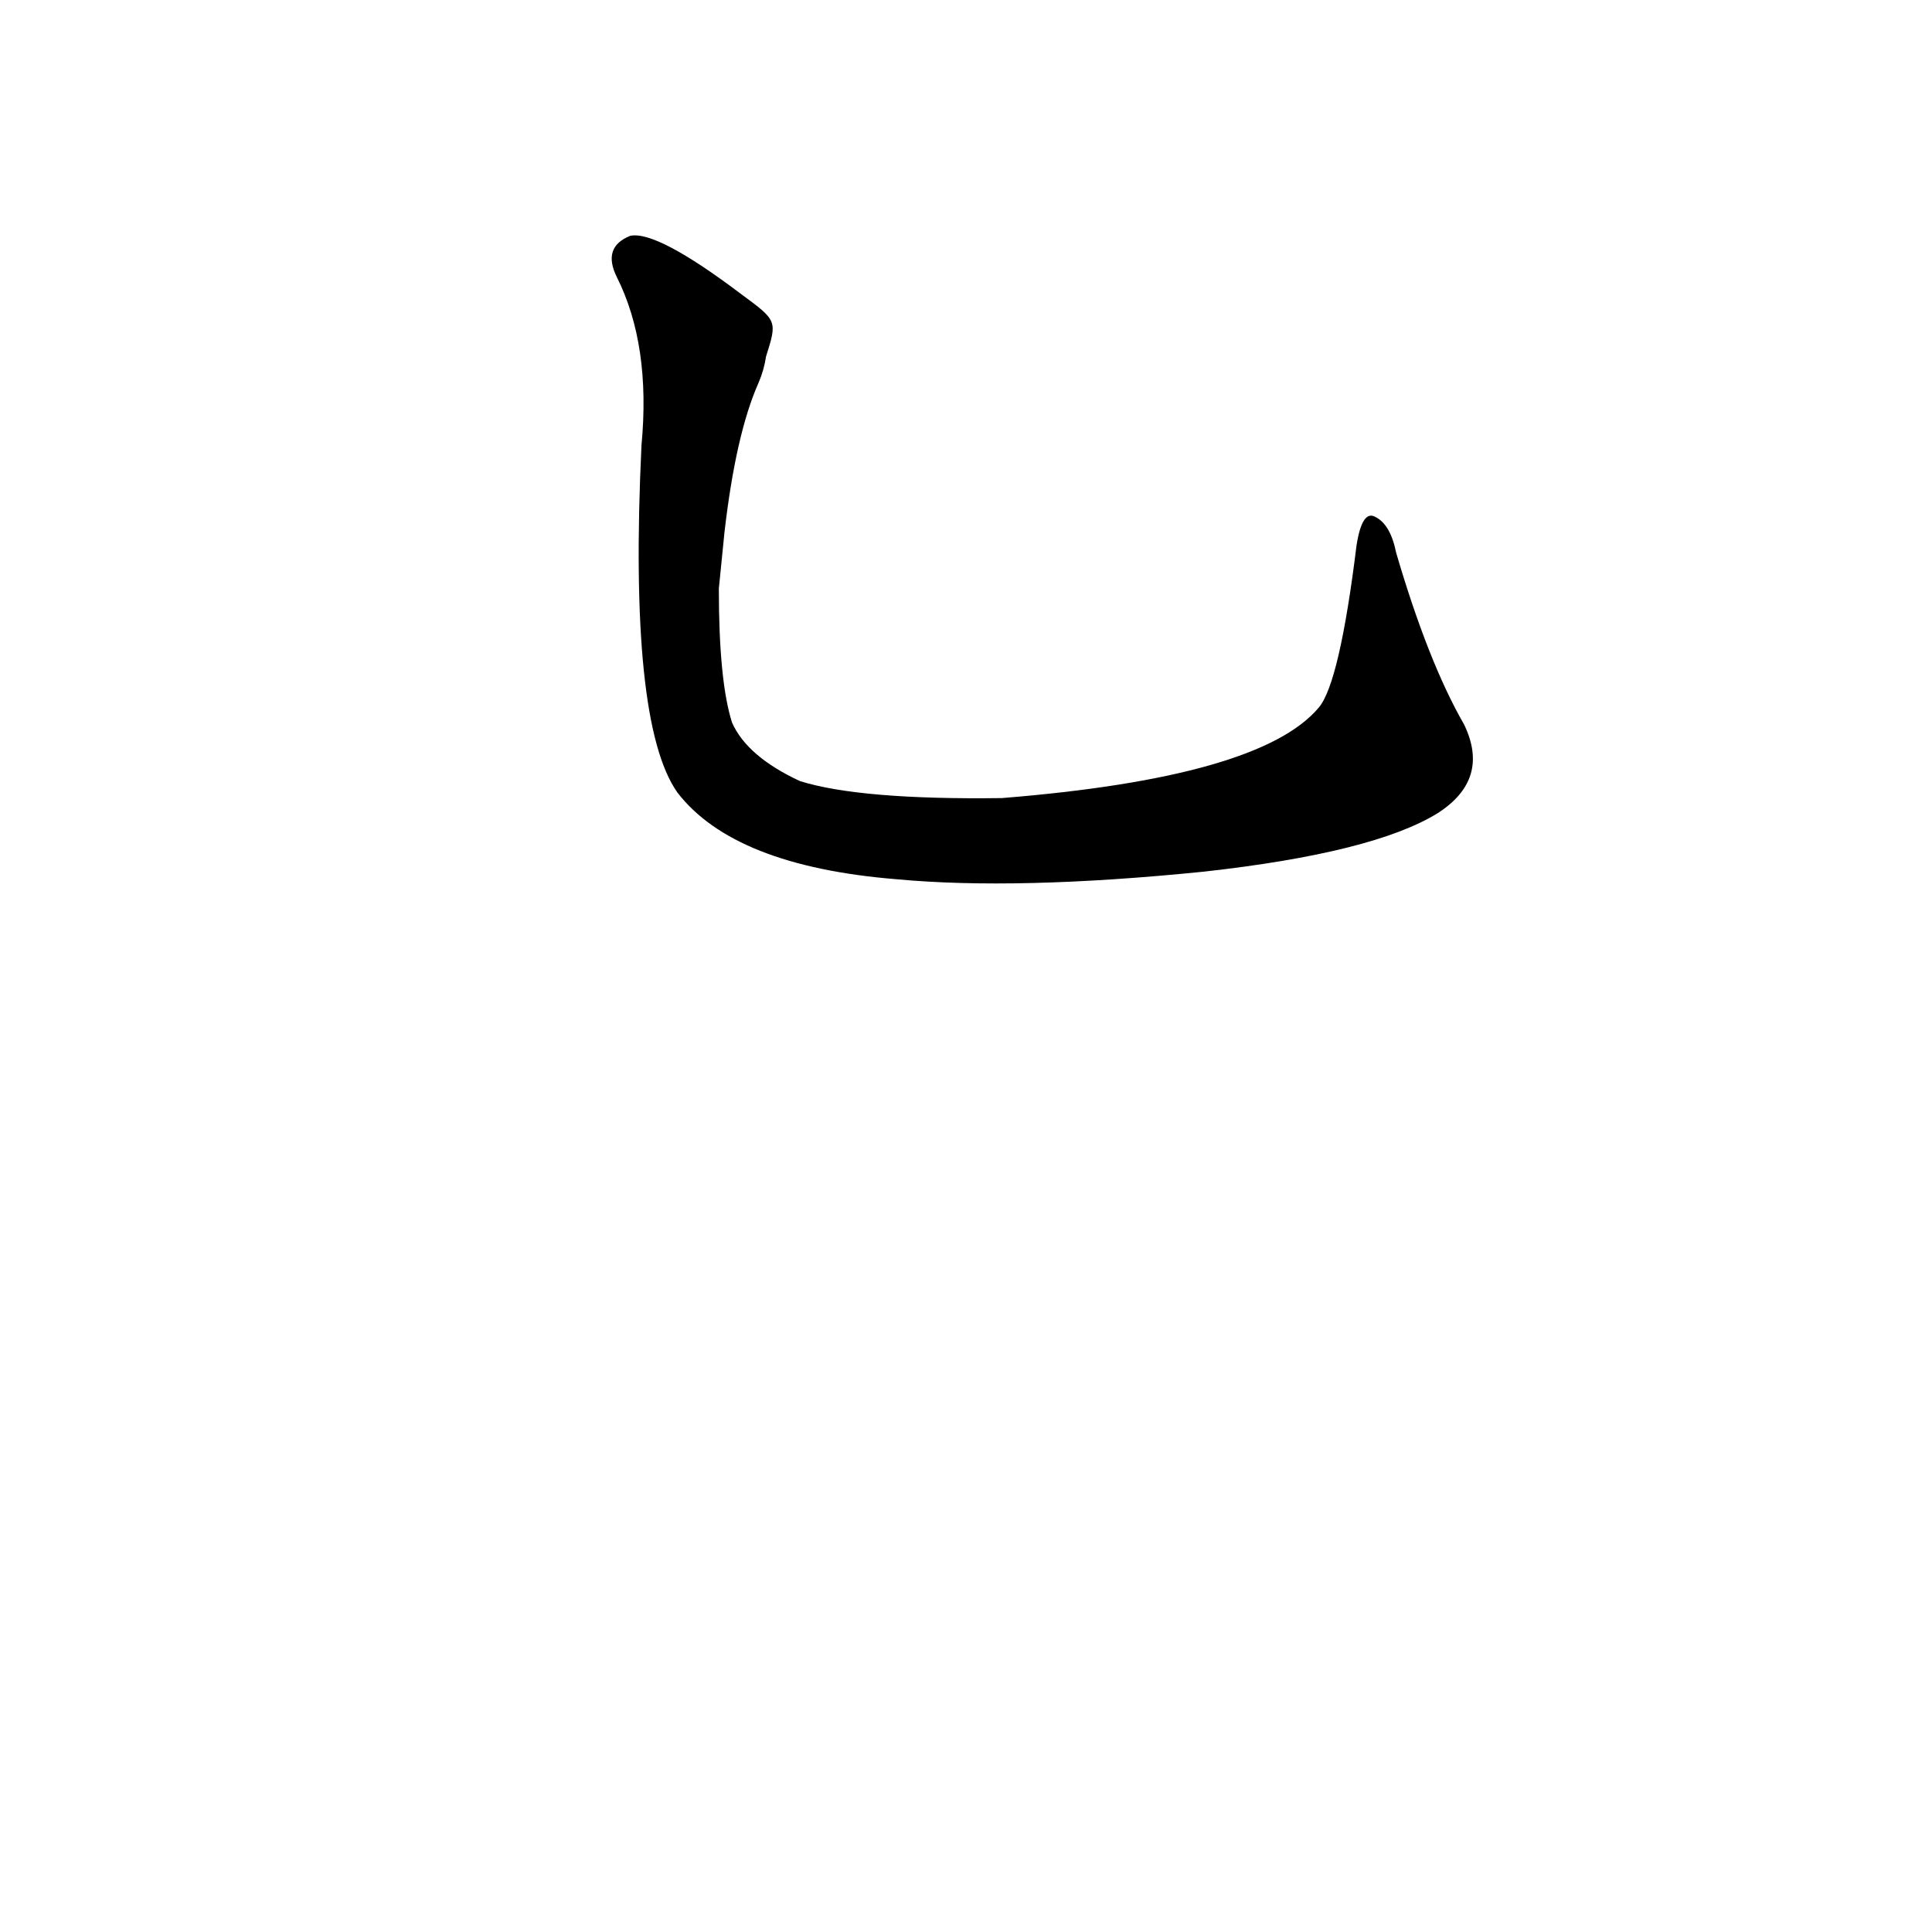 <?xml version='1.0' encoding='utf-8'?>
<svg xmlns="http://www.w3.org/2000/svg" version="1.1" viewBox="0 0 1024 1024"><g transform="scale(1, -1) translate(0, -900)"><path d="M 776 516 Q 757 549 740 607 Q 737 622 729 626 Q 722 630 719 611 Q 710 538 699 525 Q 668 488 531 477 Q 456 476 424 486 Q 396 499 388 517 Q 381 539 381 588 L 384 618 Q 390 670 402 697 Q 405 704 406 711 C 412 730 412 730 393 744 Q 348 778 334 775 Q 319 769 327 753 Q 345 717 340 664 Q 333 517 359 480 Q 389 441 475 434 Q 539 428 638 438 Q 728 448 762 469 Q 790 487 776 516 Z" fill="black" /></g></svg>